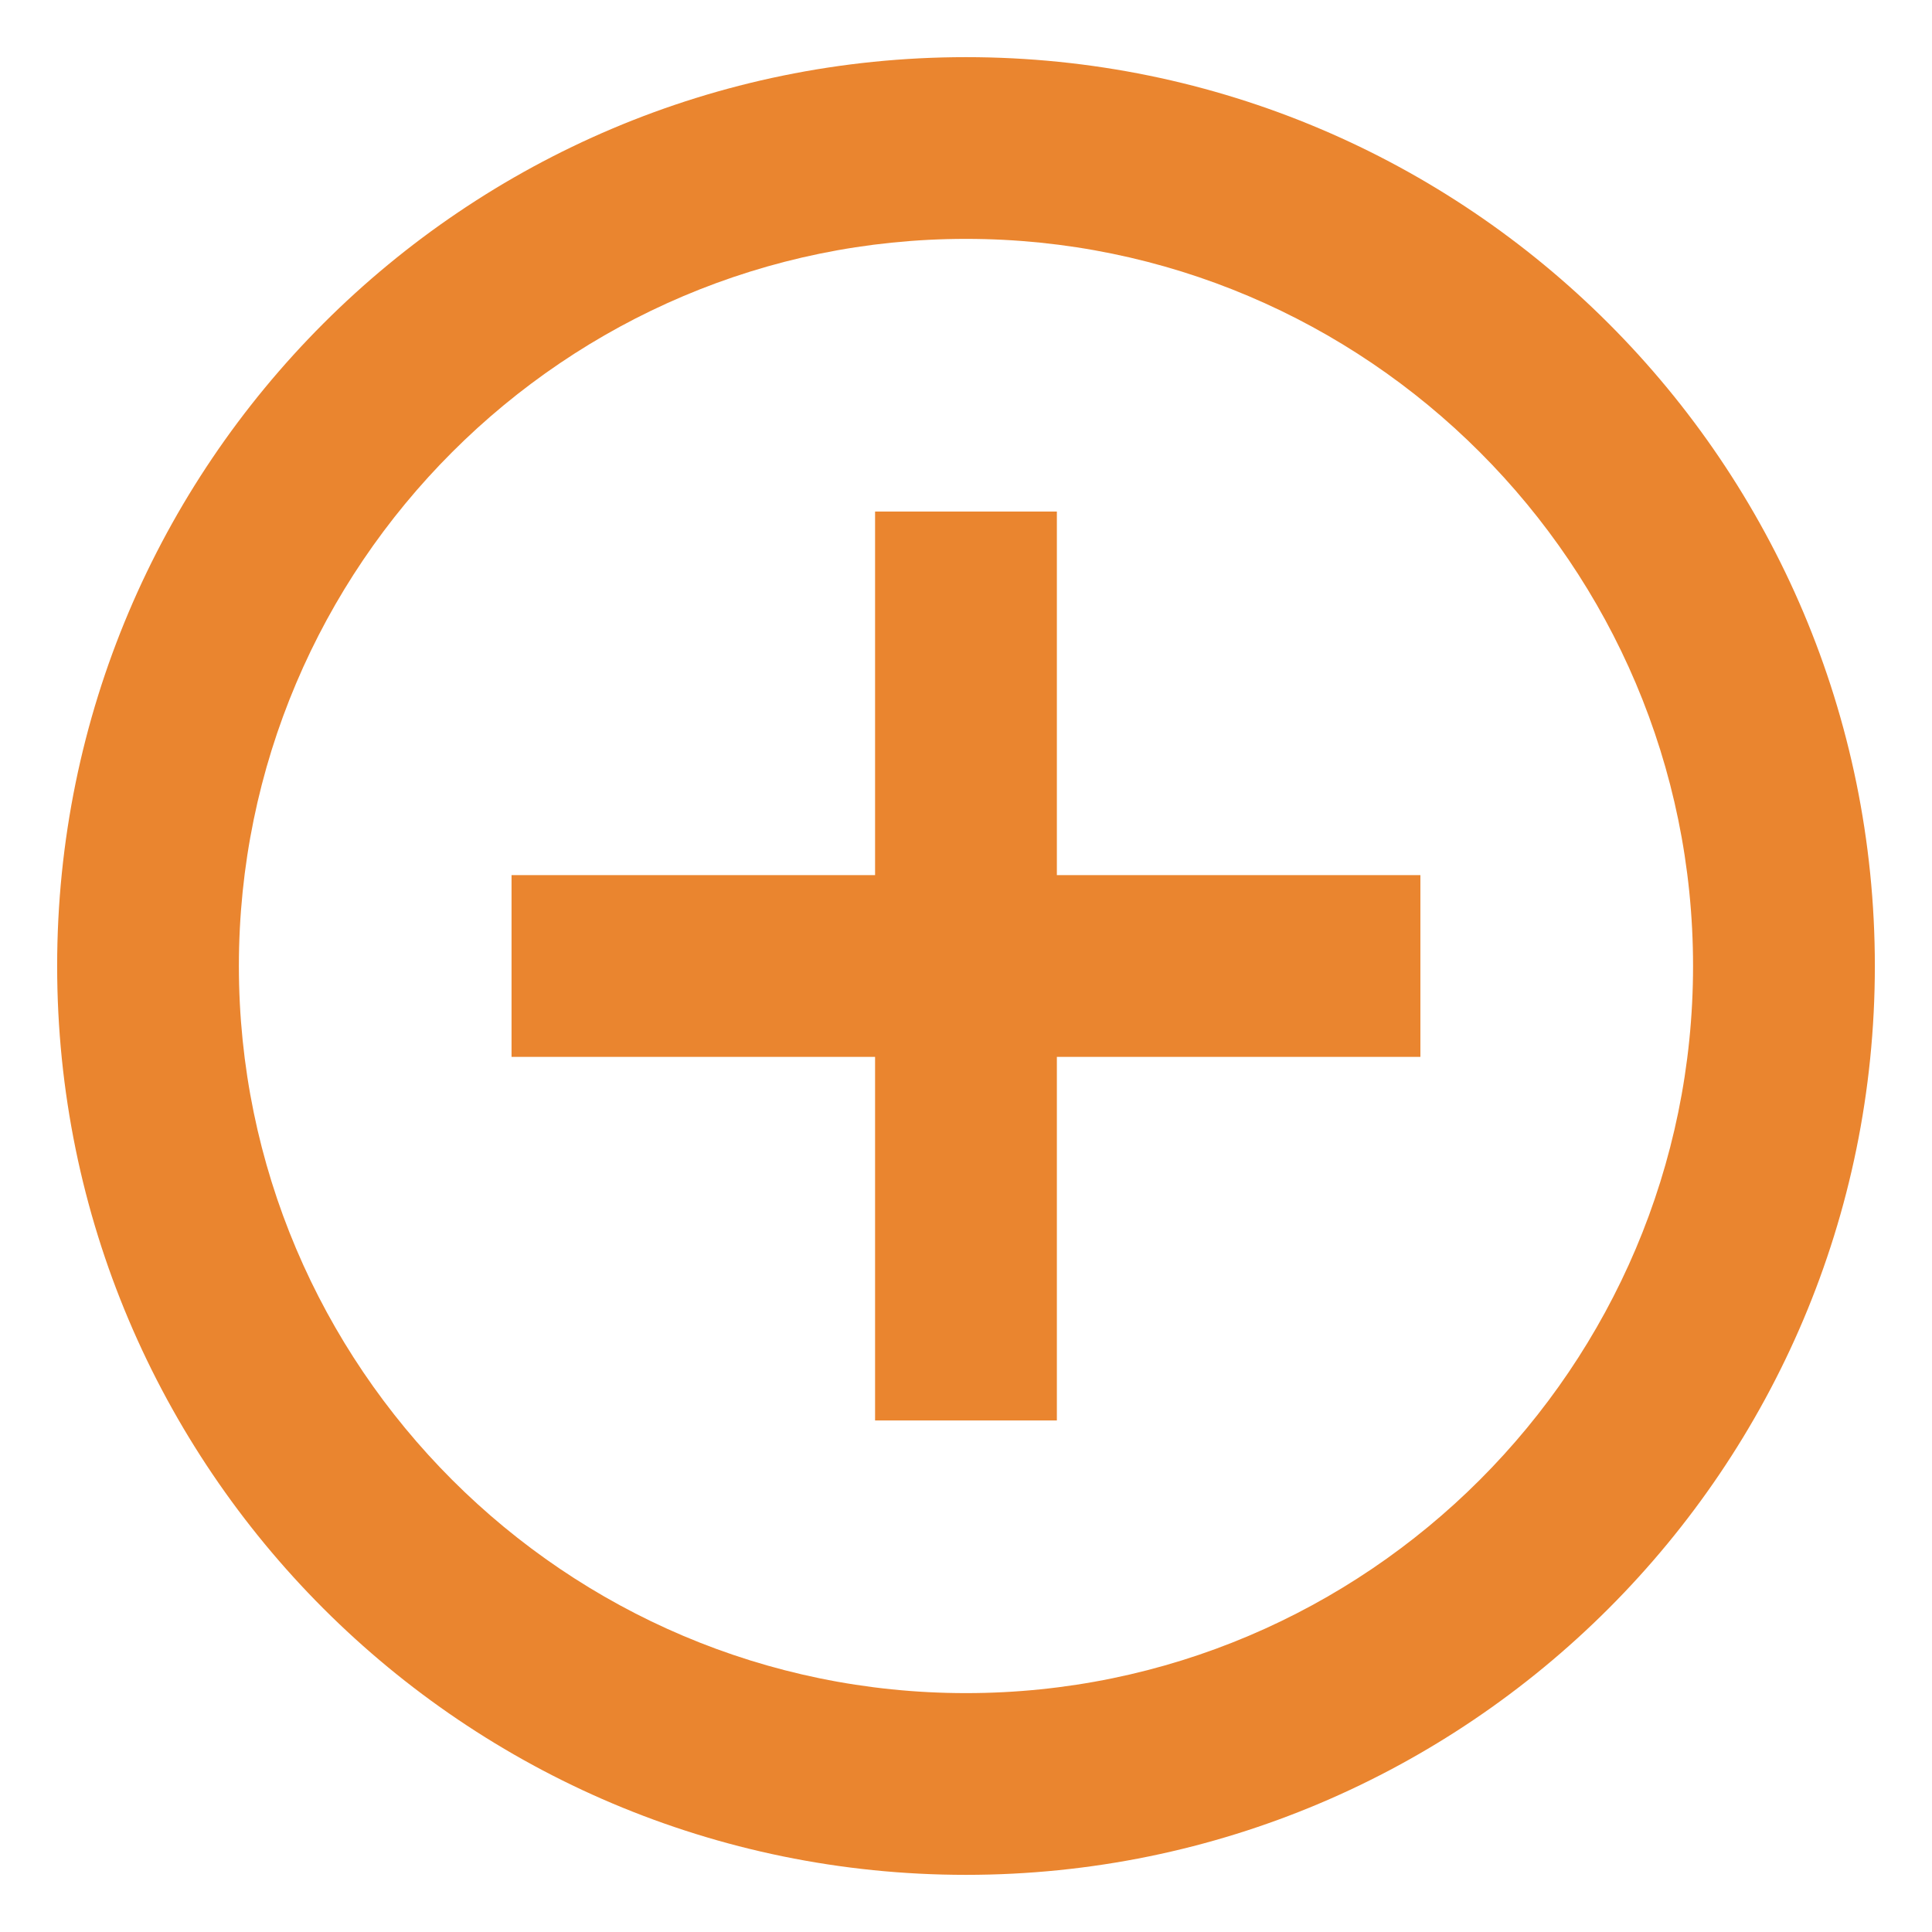 <svg width="31" height="31" viewBox="0 0 31 31" fill="none" xmlns="http://www.w3.org/2000/svg">
<path d="M16.958 8.208H14.041V14.042H8.208V16.958H14.041V22.792H16.958V16.958H22.791V14.042H16.958V8.208ZM15.5 0.917C7.45 0.917 0.917 7.45 0.917 15.5C0.917 23.55 7.45 30.083 15.5 30.083C23.55 30.083 30.083 23.55 30.083 15.5C30.083 7.45 23.55 0.917 15.5 0.917ZM15.5 27.167C9.069 27.167 3.833 21.931 3.833 15.5C3.833 9.069 9.069 3.833 15.5 3.833C21.931 3.833 27.166 9.069 27.166 15.5C27.166 21.931 21.931 27.167 15.5 27.167Z" fill="#EA852F"/>
</svg>
